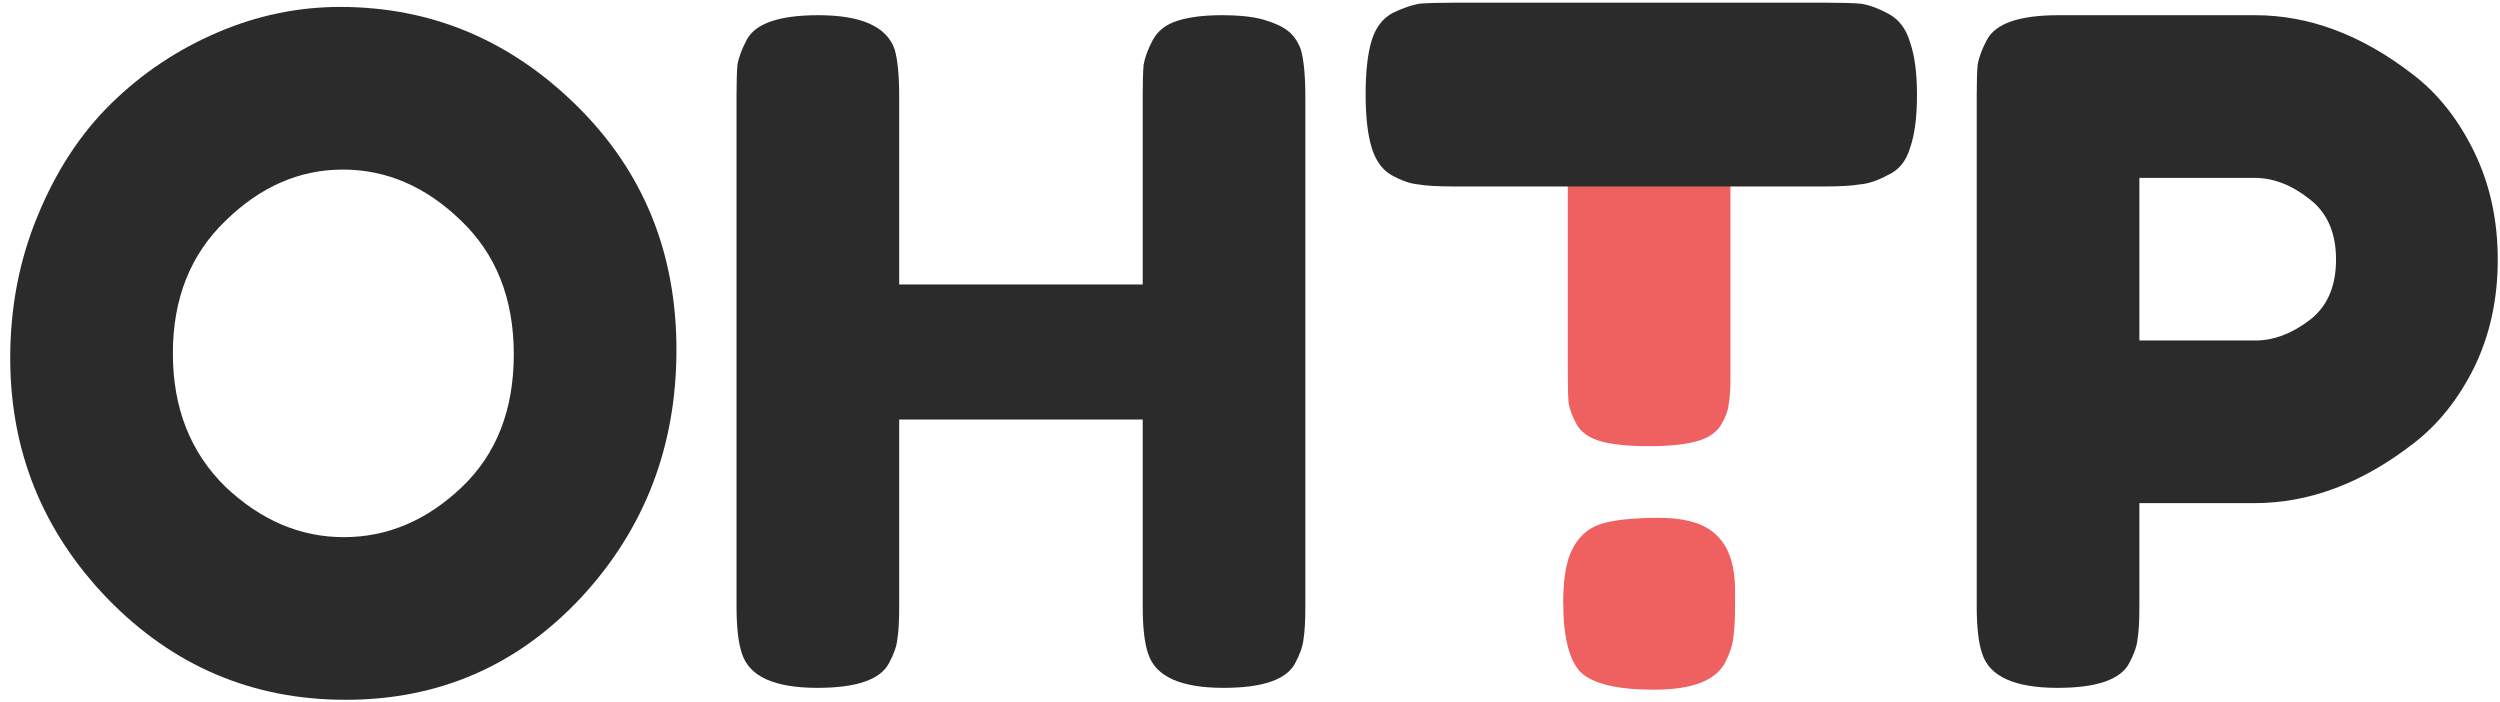 <svg
    width="196"
    height="55"
    viewBox="0 0 196 55"
    fill="none"
    xmlns="http://www.w3.org/2000/svg">
    <path
        d="M26.665 0.543C33.773 0.543 39.945 3.113 45.18 8.252C50.415 13.391 53.033 19.779 53.033 27.416C53.033 35.004 50.535 41.488 45.54 46.868C40.545 52.199 34.398 54.864 27.097 54.864C19.797 54.864 13.577 52.223 8.438 46.94C3.347 41.657 0.801 35.365 0.801 28.064C0.801 24.078 1.522 20.355 2.962 16.897C4.403 13.391 6.324 10.461 8.726 8.108C11.127 5.755 13.889 3.905 17.011 2.561C20.133 1.216 23.351 0.543 26.665 0.543ZM13.553 27.704C13.553 31.979 14.922 35.461 17.659 38.15C20.445 40.792 23.543 42.113 26.953 42.113C30.363 42.113 33.437 40.816 36.175 38.222C38.912 35.629 40.281 32.147 40.281 27.776C40.281 23.405 38.888 19.899 36.103 17.258C33.365 14.616 30.291 13.295 26.881 13.295C23.471 13.295 20.397 14.64 17.659 17.33C14.922 19.971 13.553 23.429 13.553 27.704Z"
        fill="#2B2B2B" />
    <path
        d="M90.38 3.137C90.764 2.416 91.413 1.912 92.325 1.624C93.238 1.336 94.39 1.192 95.783 1.192C97.176 1.192 98.281 1.312 99.097 1.552C99.914 1.792 100.538 2.08 100.97 2.416C101.403 2.753 101.739 3.233 101.979 3.857C102.219 4.674 102.339 5.923 102.339 7.604V47.588C102.339 48.693 102.291 49.533 102.195 50.11C102.147 50.638 101.931 51.262 101.547 51.983C100.874 53.28 99.001 53.928 95.927 53.928C92.565 53.928 90.596 53.039 90.02 51.262C89.732 50.446 89.588 49.197 89.588 47.516V32.891H70.496V47.588C70.496 48.693 70.448 49.533 70.352 50.11C70.304 50.638 70.088 51.262 69.703 51.983C69.031 53.28 67.158 53.928 64.084 53.928C60.722 53.928 58.753 53.039 58.176 51.262C57.888 50.446 57.744 49.197 57.744 47.516V7.532C57.744 6.427 57.768 5.61 57.816 5.082C57.912 4.506 58.152 3.857 58.536 3.137C59.209 1.84 61.082 1.192 64.156 1.192C67.518 1.192 69.511 2.08 70.136 3.857C70.376 4.674 70.496 5.923 70.496 7.604V22.301H89.588V7.532C89.588 6.427 89.612 5.61 89.659 5.082C89.756 4.506 89.996 3.857 90.38 3.137Z"
        fill="#2B2B2B" />
    <path
        d="M193.951 11.854C195.2 14.4 195.824 17.233 195.824 20.355C195.824 23.477 195.2 26.311 193.951 28.857C192.702 31.354 191.093 33.347 189.124 34.836C185.138 37.91 181.007 39.447 176.733 39.447H167.727V47.588C167.727 48.693 167.679 49.533 167.583 50.11C167.535 50.638 167.319 51.262 166.935 51.983C166.262 53.28 164.389 53.928 161.315 53.928C157.953 53.928 155.984 53.039 155.408 51.262C155.119 50.446 154.975 49.197 154.975 47.516V7.532C154.975 6.427 154.999 5.61 155.047 5.082C155.143 4.506 155.384 3.857 155.768 3.137C156.44 1.84 158.313 1.192 161.387 1.192H176.805C181.031 1.192 185.138 2.729 189.124 5.803C191.093 7.291 192.702 9.309 193.951 11.854ZM176.805 26.695C178.246 26.695 179.662 26.167 181.055 25.11C182.448 24.054 183.145 22.469 183.145 20.355C183.145 18.242 182.448 16.657 181.055 15.601C179.662 14.496 178.222 13.944 176.733 13.944H167.727V26.695H176.805Z"
        fill="#2B2B2B" />
    <path
        d="M123.276 43.049C123.756 42.089 124.477 41.44 125.437 41.104C126.446 40.768 127.983 40.6 130.048 40.6C132.161 40.6 133.674 41.056 134.587 41.969C135.547 42.881 136.028 44.322 136.028 46.291V47.444C136.028 48.597 135.98 49.461 135.884 50.038C135.836 50.566 135.62 51.214 135.235 51.983C134.467 53.376 132.618 54.072 129.688 54.072C126.806 54.072 124.885 53.616 123.924 52.703C123.012 51.743 122.556 49.917 122.556 47.228C122.556 45.355 122.796 43.962 123.276 43.049ZM132.93 34.62C132.017 34.86 130.793 34.98 129.256 34.98C127.719 34.98 126.494 34.86 125.581 34.62C124.669 34.38 124.02 33.948 123.636 33.323C123.3 32.699 123.084 32.147 122.988 31.666C122.94 31.186 122.916 30.442 122.916 29.433V6.595C122.916 5.586 122.94 4.842 122.988 4.362C123.084 3.833 123.324 3.257 123.708 2.633C124.092 2.008 124.741 1.576 125.653 1.336C126.566 1.048 127.791 0.904 129.328 0.904C130.865 0.904 132.089 1.048 133.002 1.336C133.914 1.576 134.539 2.032 134.875 2.705C135.259 3.329 135.475 3.905 135.523 4.434C135.62 4.914 135.668 5.658 135.668 6.667V29.505C135.668 30.514 135.62 31.258 135.523 31.738C135.475 32.219 135.259 32.771 134.875 33.395C134.491 33.972 133.842 34.38 132.93 34.62Z"
        fill="#EF6060" />
    <path
        d="M107.523 11.525C107.218 10.494 107.066 9.11 107.066 7.374C107.066 5.637 107.218 4.253 107.523 3.222C107.828 2.191 108.376 1.458 109.168 1.024C109.96 0.644 110.661 0.4 111.27 0.291C111.879 0.237 112.823 0.21 114.103 0.21L143.073 0.21C144.352 0.21 145.297 0.237 145.906 0.291C146.576 0.4 147.307 0.671 148.099 1.105C148.891 1.54 149.44 2.272 149.744 3.303C150.11 4.334 150.292 5.718 150.292 7.455C150.292 9.192 150.11 10.576 149.744 11.607C149.44 12.638 148.861 13.343 148.008 13.723C147.216 14.157 146.485 14.402 145.814 14.456C145.205 14.564 144.261 14.619 142.981 14.619L114.012 14.619C112.732 14.619 111.788 14.564 111.178 14.456C110.569 14.402 109.869 14.157 109.077 13.723C108.345 13.289 107.828 12.556 107.523 11.525Z"
        fill="#2B2B2B" />
</svg>
